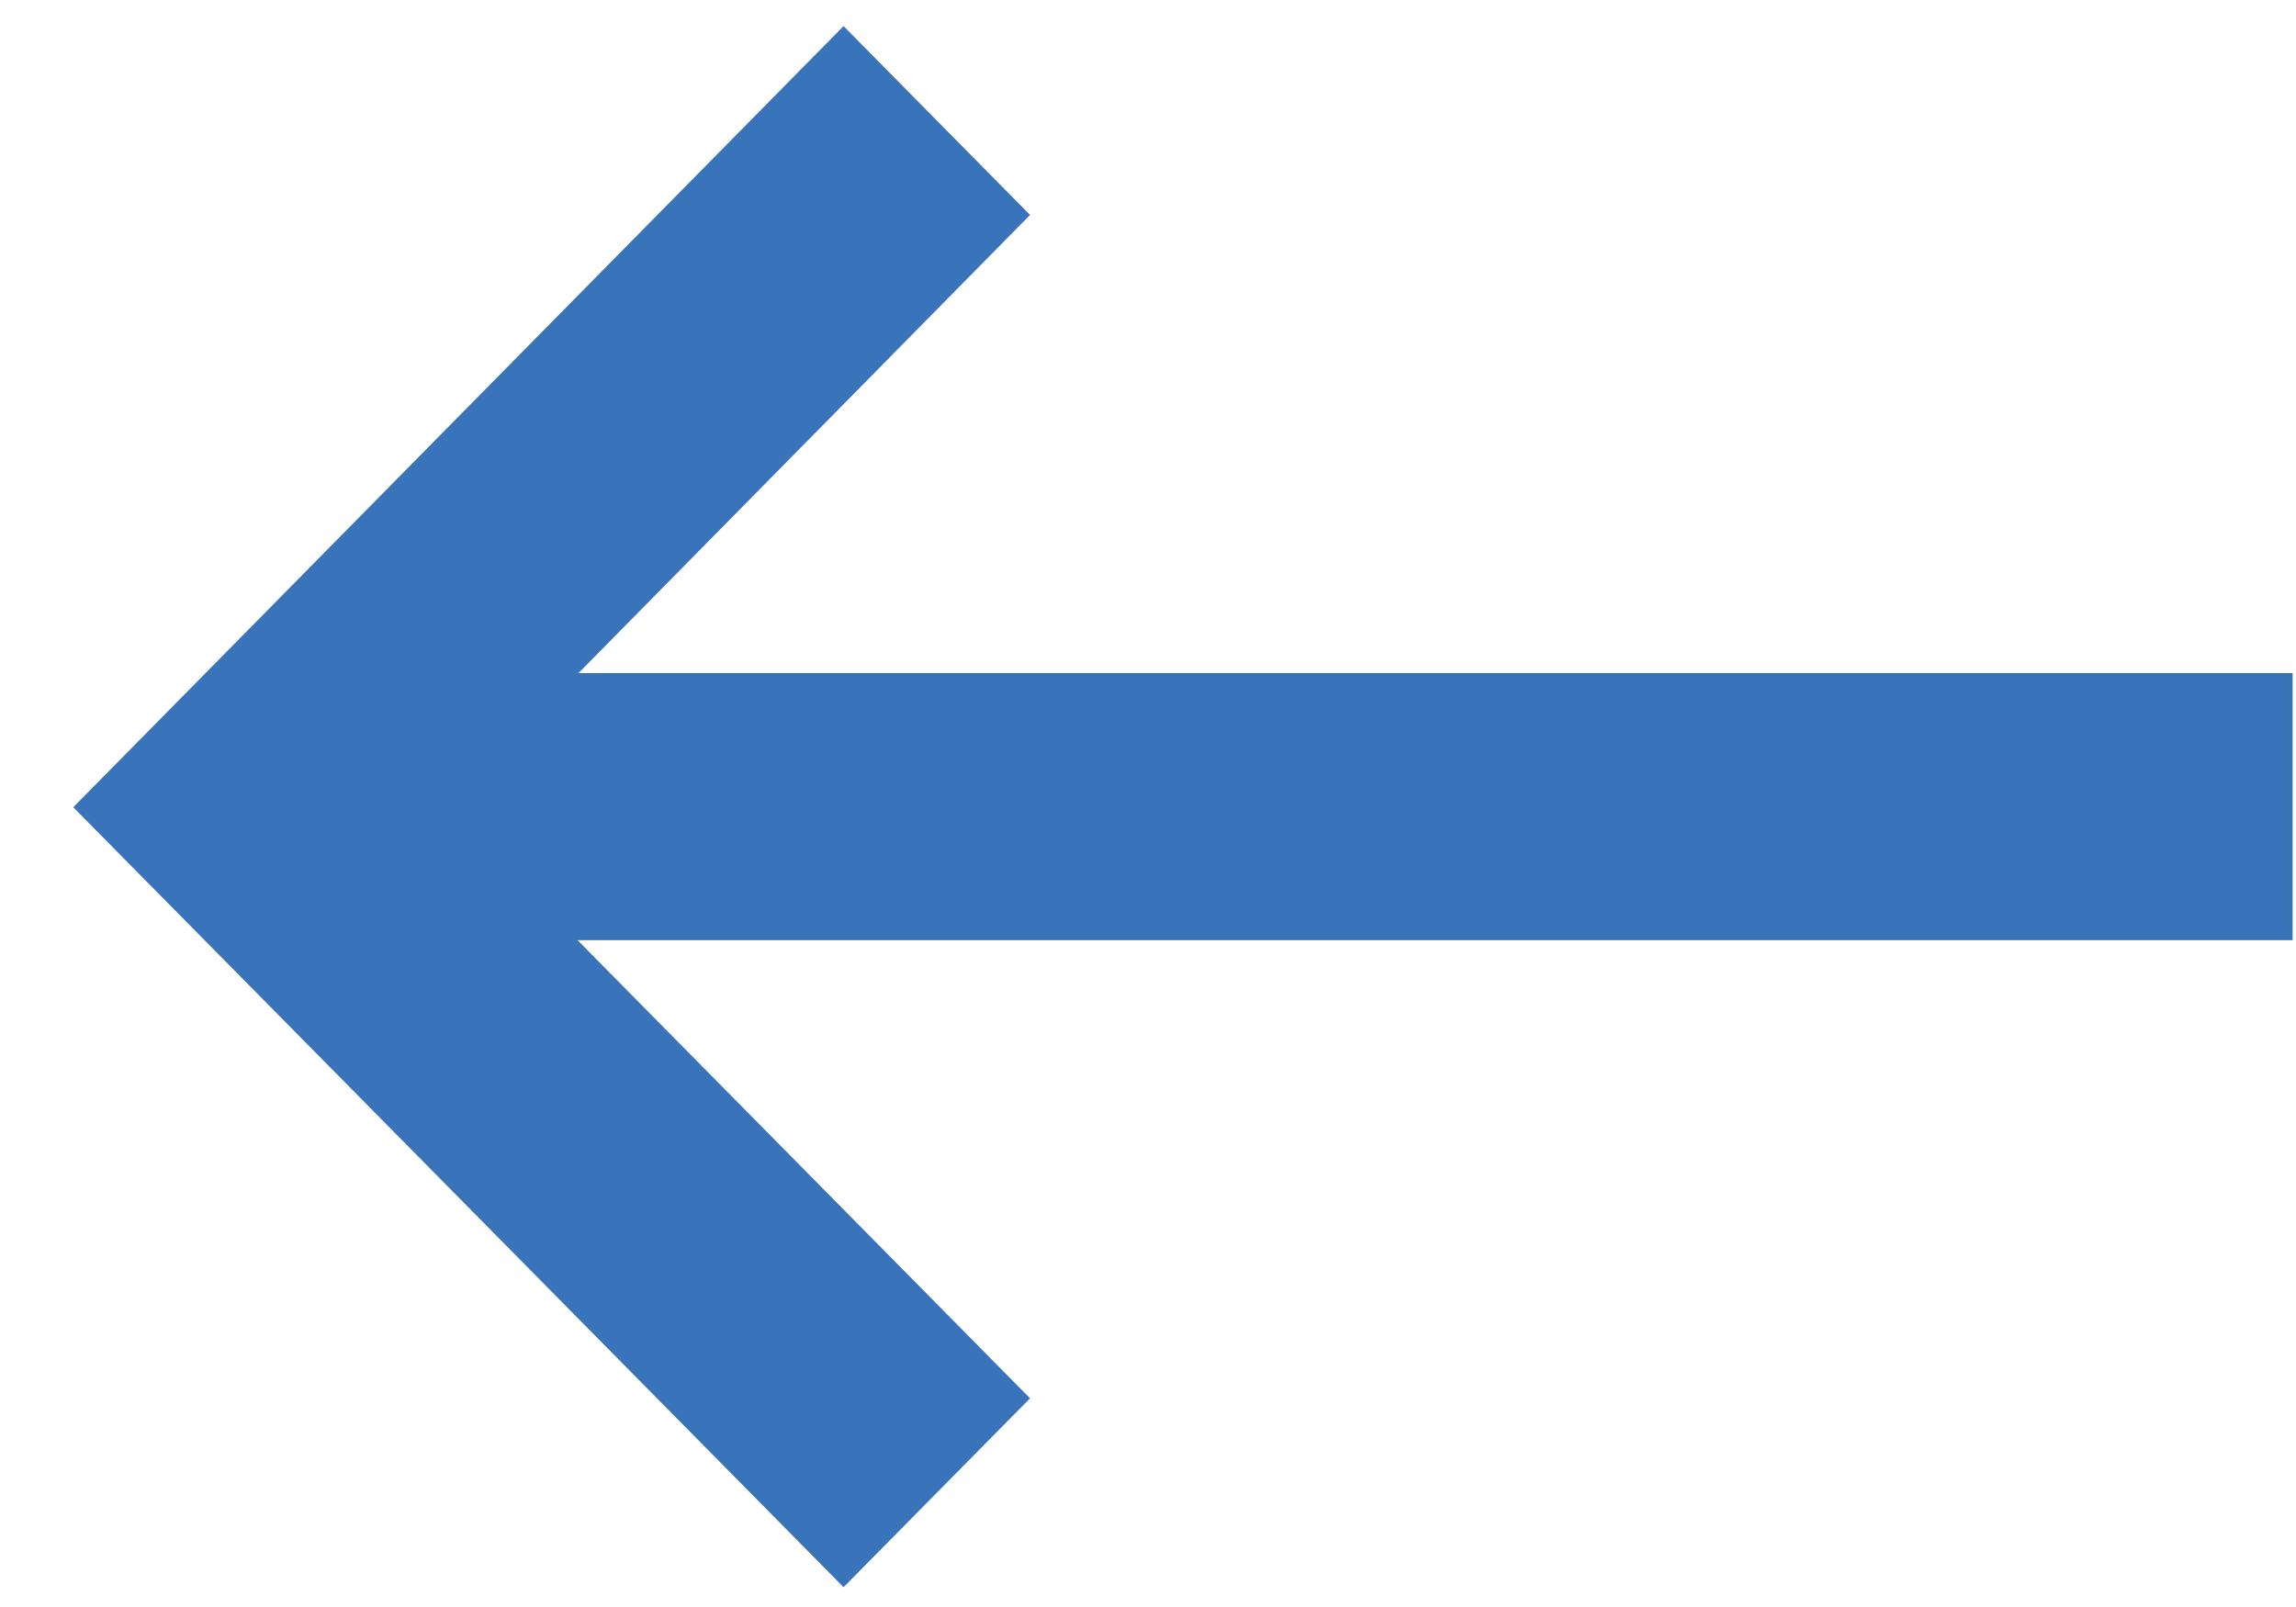 <svg width="30" height="21" viewBox="0 0 30 21" fill="none" xmlns="http://www.w3.org/2000/svg">
<g clip-path="url(#clip0_5081_1542)">
<path d="M3.394 8.796H29.956V12.286H3.394V8.796Z" fill="#3973B9"/>
<path d="M11.022 20.741L13.459 18.273L5.831 10.549L13.459 2.809L11.022 0.341L0.957 10.549L11.022 20.741Z" fill="#3973B9"/>
</g>
<defs>
<clipPath id="clip0_5081_1542">
<rect width="30" height="21" fill="white"/>
</clipPath>
</defs>
</svg>

